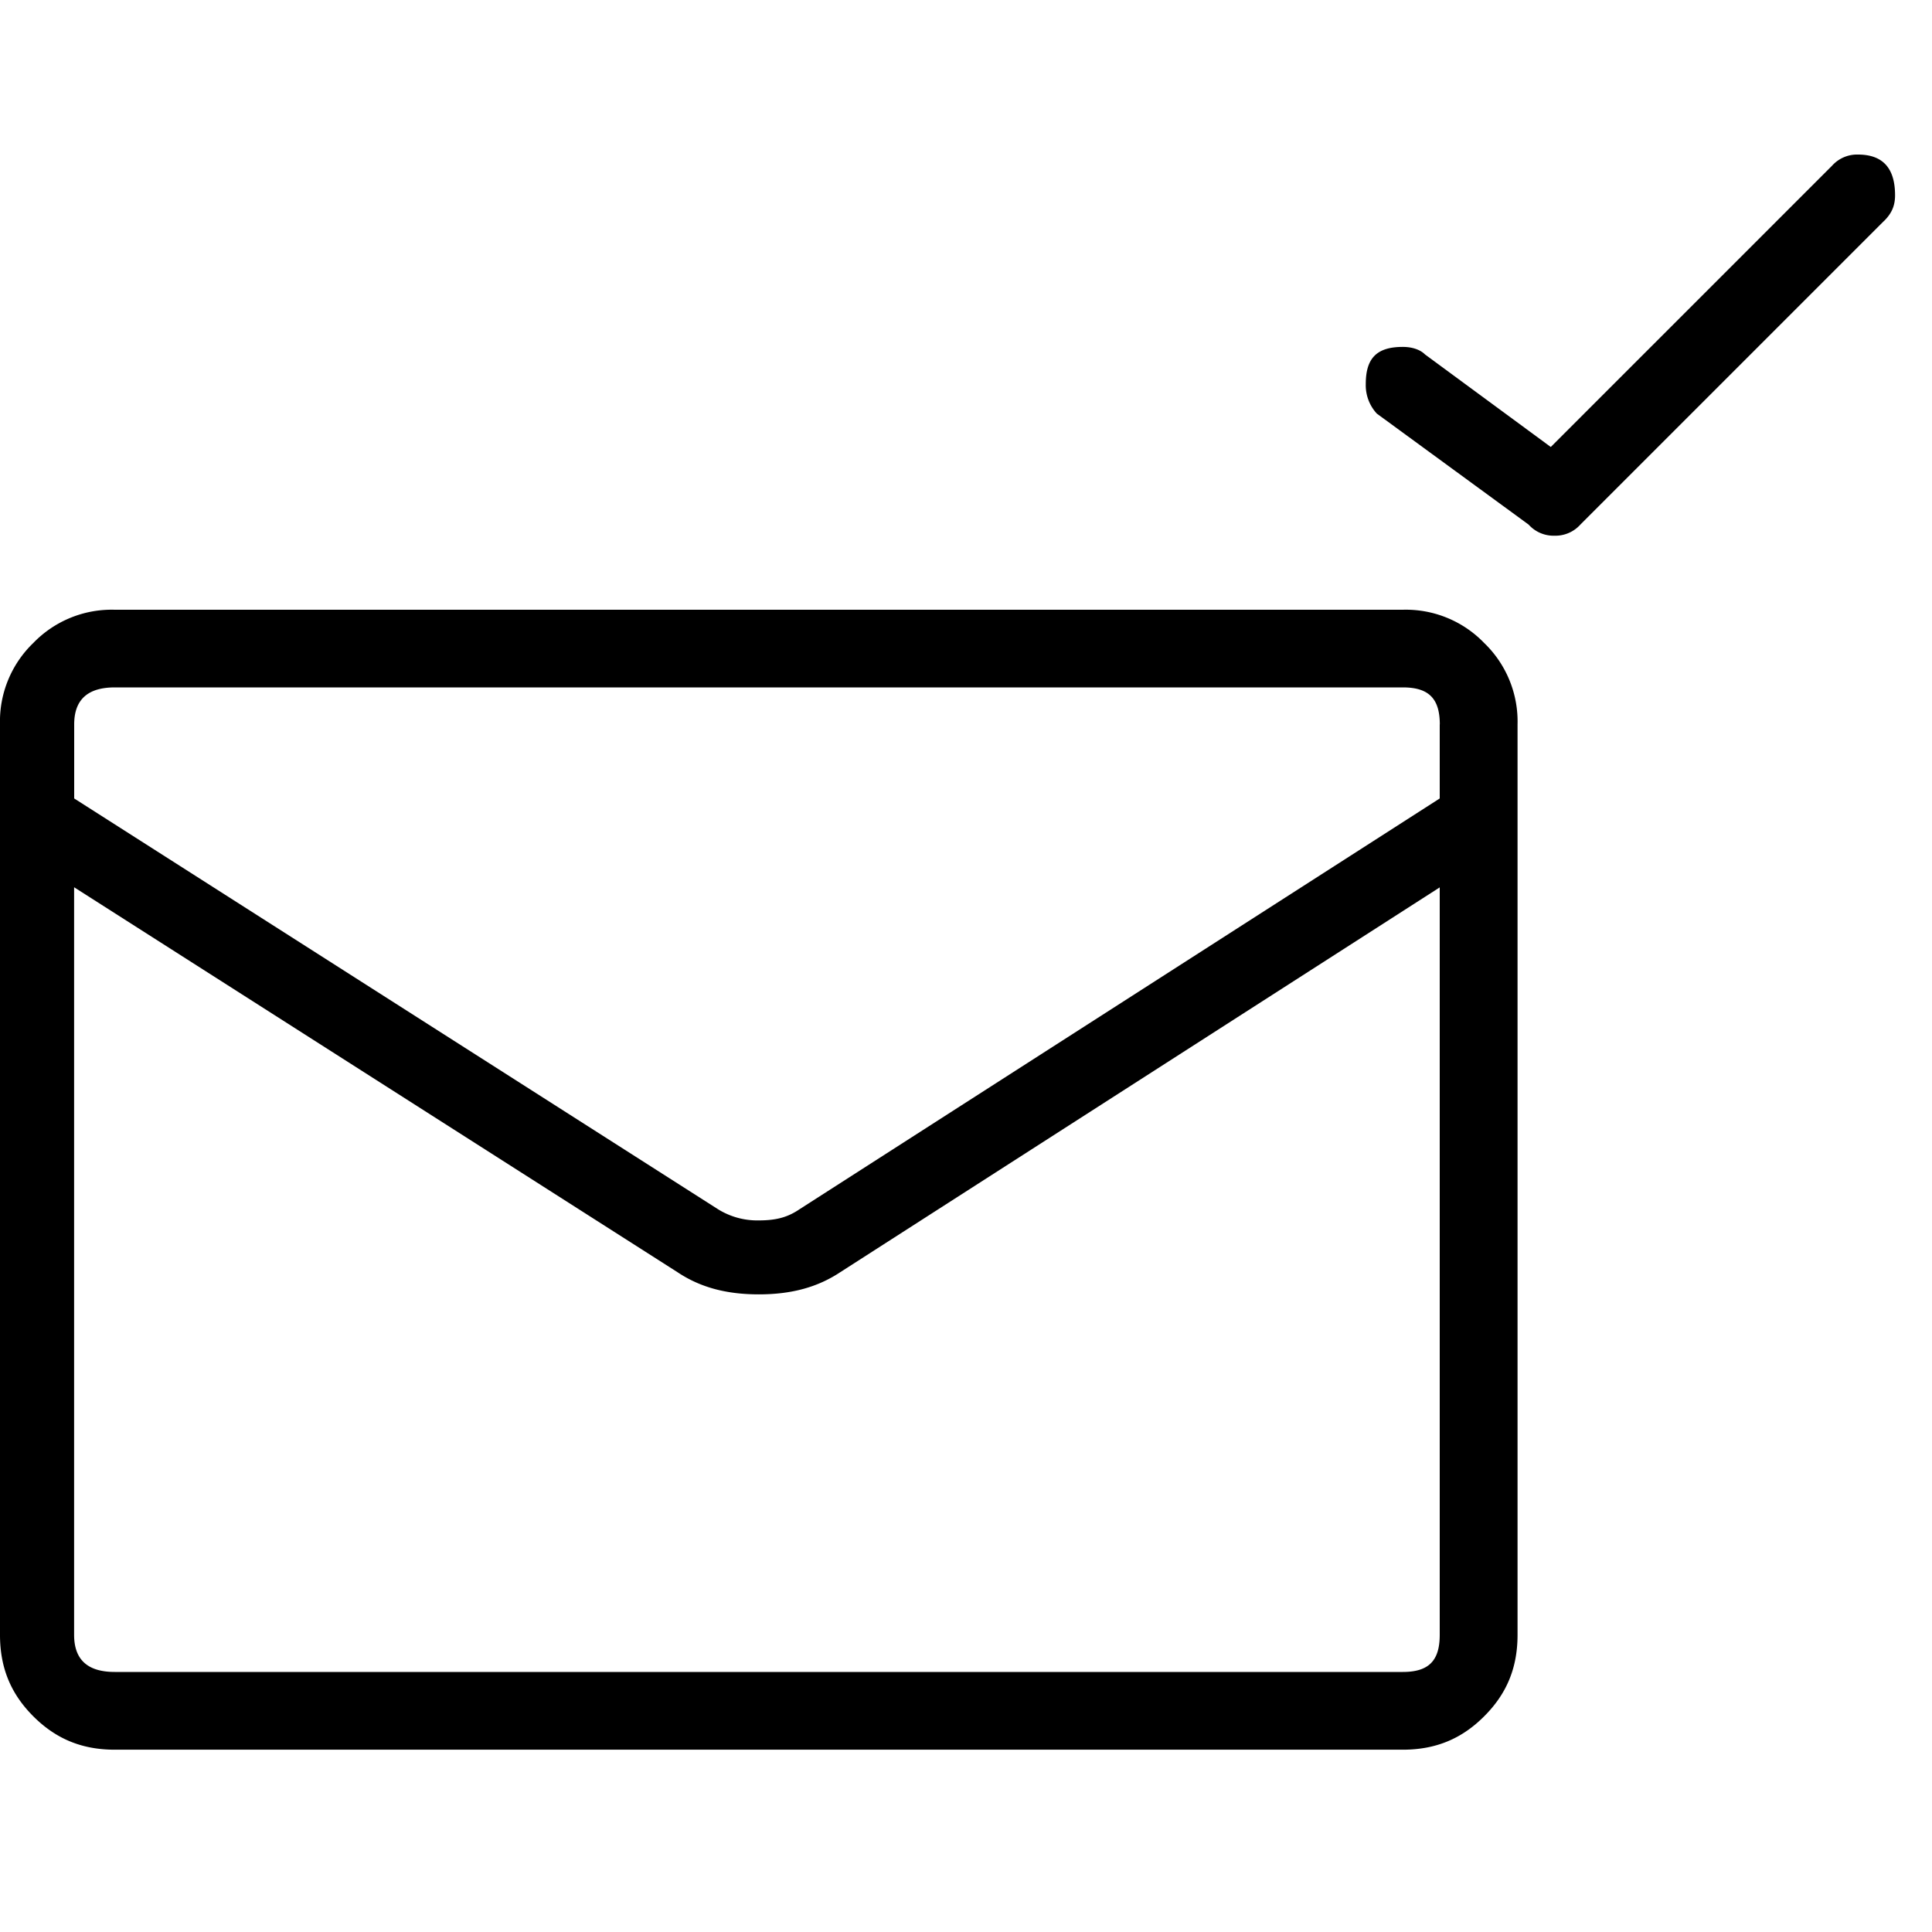 <svg xmlns="http://www.w3.org/2000/svg" viewBox="0 0 25 25"><path d="M18.152 7.89H1.485a1.41 1.41 0 0 0-1.054.43A1.408 1.408 0 0 0 0 9.374v11.781c0 .432.144.767.431 1.054.288.288.623.432 1.054.432h16.667c.43 0 .766-.144 1.053-.432.288-.287.432-.622.432-1.054V9.375a1.41 1.41 0 0 0-.432-1.055 1.408 1.408 0 0 0-1.053-.43Zm.478 3.591v9.674c0 .336-.143.48-.478.48H1.485c-.335 0-.526-.144-.526-.48v-9.674l7.806 4.98c.287.192.622.288 1.054.288.431 0 .766-.096 1.054-.287l7.758-4.98Zm0-2.107v.958l-8.285 5.316c-.143.097-.287.144-.526.144a.963.963 0 0 1-.527-.144L.96 10.332v-.958c0-.335.191-.479.526-.479h16.667c.335 0 .478.144.478.48Zm5.747-6.513L20.45 6.788a.434.434 0 0 1-.335.144.434.434 0 0 1-.335-.144l-1.964-1.436a.542.542 0 0 1-.143-.383c0-.335.143-.48.479-.48.143 0 .239.048.287.097l1.628 1.198 3.64-3.64A.434.434 0 0 1 24.042 2c.335 0 .48.191.48.527 0 .143-.049.24-.145.335V2.86Z"></path></svg>